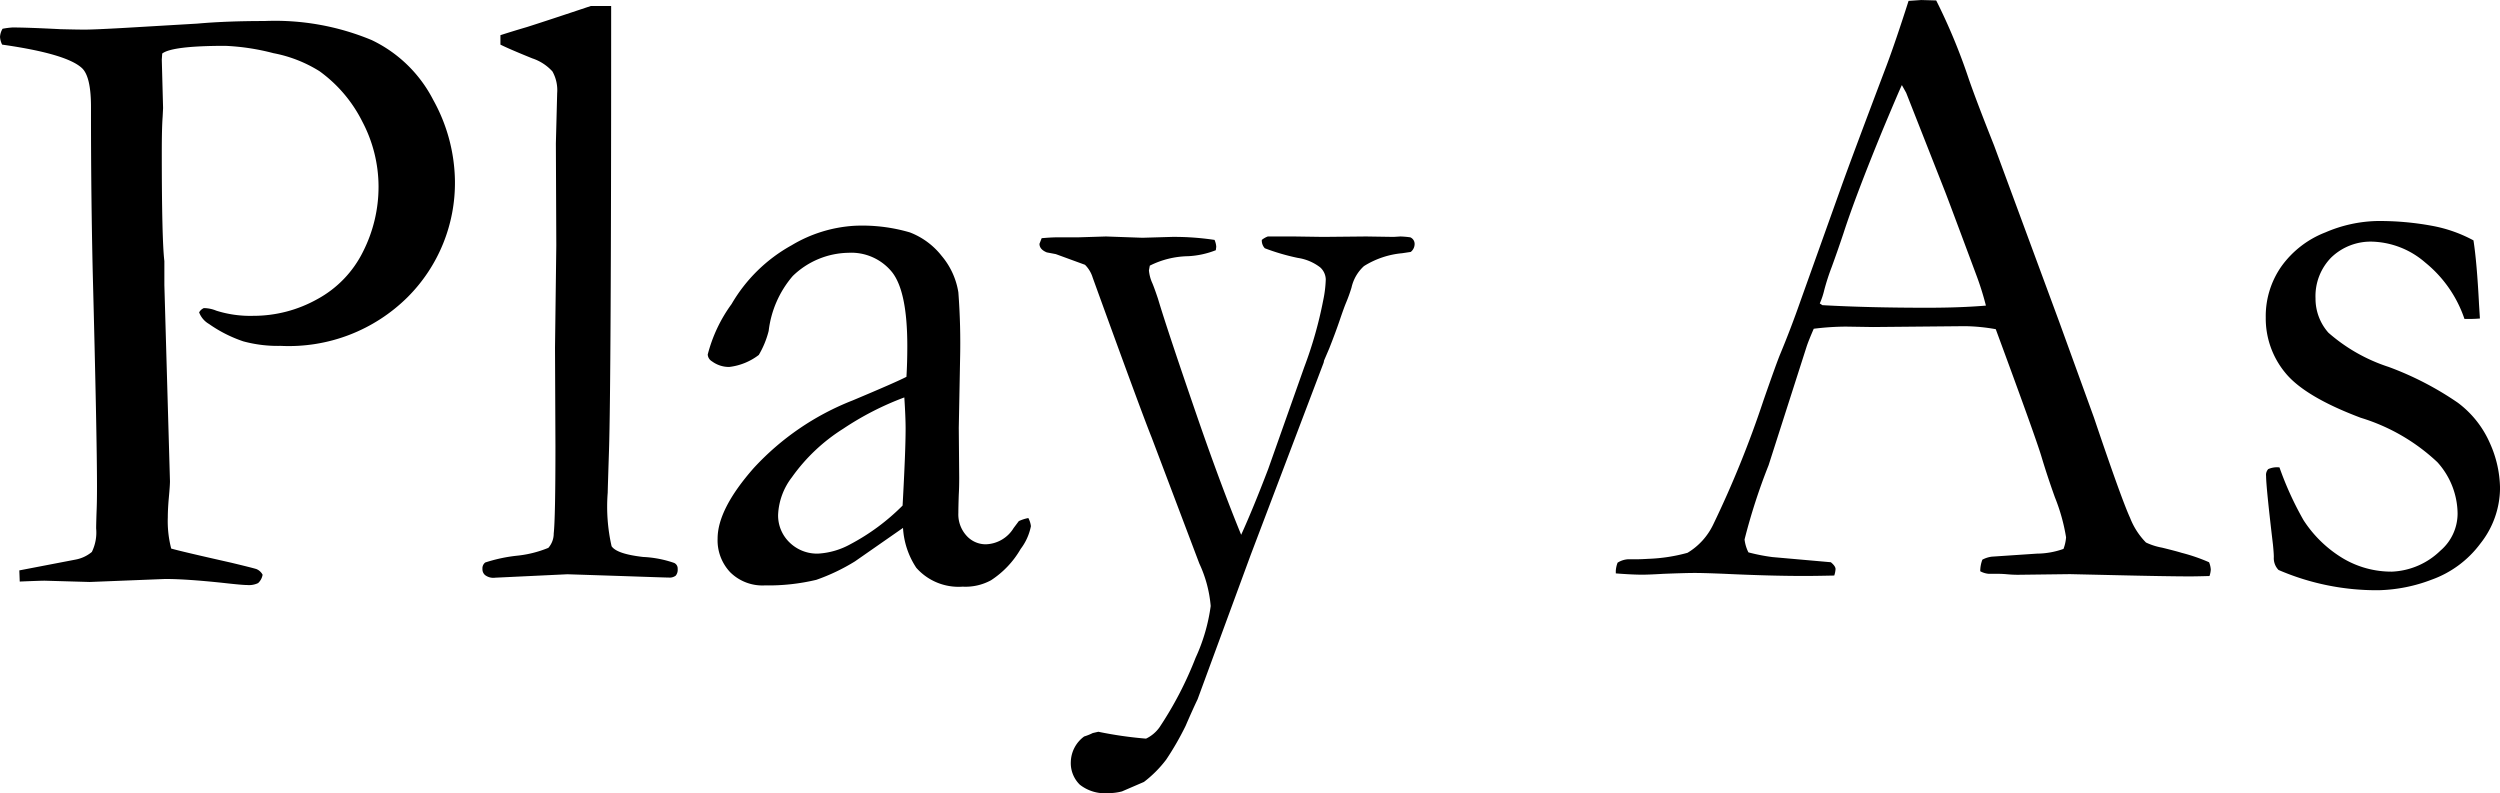 <svg xmlns="http://www.w3.org/2000/svg" width="170.654" height="54.141" viewBox="0 0 170.654 54.141">
    <path id="Path_3" data-name="Path 3" d="M1.289-37.383a5.6,5.6,0,0,1,.674-.088q1,0,3.281.117,1.2.029,1.641.029.645,0,2.725-.117l4.98-.293q1.963-.176,4.57-.176a17.187,17.187,0,0,1,7.324,1.3,9.147,9.147,0,0,1,4.2,4.082A11.688,11.688,0,0,1,32.168-27a11.02,11.02,0,0,1-3.223,7.929,11.5,11.5,0,0,1-8.672,3.335,9,9,0,0,1-2.549-.308,9.1,9.1,0,0,1-2.344-1.187,1.548,1.548,0,0,1-.674-.791.668.668,0,0,1,.322-.293,2.282,2.282,0,0,1,.85.176,7.672,7.672,0,0,0,2.52.352,8.925,8.925,0,0,0,4.38-1.141,7.429,7.429,0,0,0,3.12-3.247,9.8,9.8,0,0,0,1.055-4.446,9.541,9.541,0,0,0-1.111-4.431,9.441,9.441,0,0,0-2.924-3.437,9.132,9.132,0,0,0-3.143-1.228,15.5,15.5,0,0,0-3.289-.5q-3.625,0-4.3.527l-.029.41.088,3.308-.029.585q-.059.791-.059,2.43,0,5.972.176,7.435v1.639L12.715-6.5q0,.293-.073,1.083T12.568-4.04A7.413,7.413,0,0,0,12.8-1.9q.7.2,4.1.966,1.582.381,1.729.439a.842.842,0,0,1,.41.381,1,1,0,0,1-.308.571,1.44,1.44,0,0,1-.747.132q-.352,0-1.641-.146Q13.828.176,12.393.176L7.236.381,4.16.293q-.293,0-1.7.059L2.432-.41,6.24-1.142a2.441,2.441,0,0,0,1.143-.527,3.022,3.022,0,0,0,.293-1.61q0-.263.029-1.142.029-.615.029-1.7,0-3.454-.293-14.724-.117-5.269-.117-10.714v-.5q0-2.108-.645-2.664Q5.6-35.684,1.26-36.3a1.352,1.352,0,0,1-.146-.527A1.209,1.209,0,0,1,1.289-37.383ZM35.273-36.3v-.645q.82-.264,1.816-.557,1.472-.469,4.358-1.436h1.384v1.613q0,24.071-.146,28.7-.088,2.727-.088,2.9a12.211,12.211,0,0,0,.264,3.665q.352.528,2.153.733a7.447,7.447,0,0,1,2.124.41.42.42,0,0,1,.234.41.631.631,0,0,1-.132.454.682.682,0,0,1-.483.132q-.205,0-3.076-.1L39.844-.146,34.922.088a.934.934,0,0,1-.7-.18.523.523,0,0,1-.176-.421.5.5,0,0,1,.19-.436,10.681,10.681,0,0,1,2.109-.458,7.662,7.662,0,0,0,2.2-.542,1.475,1.475,0,0,0,.366-.981q.117-1.055.117-5.947l-.029-6.738.088-6.973-.029-6.973.088-3.428a2.615,2.615,0,0,0-.322-1.479,3.221,3.221,0,0,0-1.377-.894Q35.859-36.006,35.273-36.3ZM71.309-3.984a1.551,1.551,0,0,1,.176.557,3.777,3.777,0,0,1-.7,1.553A6.307,6.307,0,0,1,68.76.264,3.634,3.634,0,0,1,66.826.7,3.849,3.849,0,0,1,63.662-.586a5.488,5.488,0,0,1-.908-2.725L59.473-1.025A13.485,13.485,0,0,1,56.836.234,14.126,14.126,0,0,1,53.32.615a3.128,3.128,0,0,1-2.358-.894,3.171,3.171,0,0,1-.864-2.3q0-2.021,2.481-4.834a18.187,18.187,0,0,1,6.739-4.6q3-1.26,3.67-1.611.059-.967.059-2.109,0-3.721-1.043-5.039a3.581,3.581,0,0,0-2.983-1.318,5.588,5.588,0,0,0-3.791,1.582,7,7,0,0,0-1.646,3.75,6.208,6.208,0,0,1-.674,1.641,4.1,4.1,0,0,1-2.021.82,1.955,1.955,0,0,1-1.172-.381.577.577,0,0,1-.293-.469,10.1,10.1,0,0,1,1.626-3.442,10.759,10.759,0,0,1,4.1-4.014,9.423,9.423,0,0,1,4.321-1.333,11.547,11.547,0,0,1,3.75.454,5.065,5.065,0,0,1,2.168,1.6,5.088,5.088,0,0,1,1.143,2.49,45.789,45.789,0,0,1,.117,4.6l-.088,4.658.029,3.4q0,.674-.029,1.143-.029.85-.029,1.26a2.161,2.161,0,0,0,.557,1.553,1.759,1.759,0,0,0,1.318.586,2.3,2.3,0,0,0,1.9-1.113l.352-.469A2.731,2.731,0,0,1,71.309-3.984Zm-8.584-.85q.206-3.721.206-5.244,0-.791-.088-2.139a20.192,20.192,0,0,0-4.174,2.139,12.371,12.371,0,0,0-3.5,3.311,4.51,4.51,0,0,0-.941,2.549,2.554,2.554,0,0,0,.779,1.9,2.683,2.683,0,0,0,1.955.762A5.152,5.152,0,0,0,59.167-2.2,14.73,14.73,0,0,0,62.724-4.834Zm9.493-18.252q.645-.059,1.084-.059h1.406l1.9-.059,2.49.088,2.021-.059a18.574,18.574,0,0,1,2.9.205,1.351,1.351,0,0,1,.117.469l-.029.234a5.935,5.935,0,0,1-1.9.41,6.042,6.042,0,0,0-2.607.645l-.059.322a2.662,2.662,0,0,0,.235.88q.147.352.383,1.057.647,2.172,2.795,8.394,1.559,4.49,2.883,7.719.807-1.771,1.845-4.487l2.46-6.955a27.9,27.9,0,0,0,1.294-4.557,8.02,8.02,0,0,0,.176-1.436,1.148,1.148,0,0,0-.381-.82,3.3,3.3,0,0,0-1.523-.645,14.863,14.863,0,0,1-2.256-.659.765.765,0,0,1-.205-.571,1.405,1.405,0,0,1,.41-.234h1.816l1.963.029,2.93-.029,1.875.029.469-.029a6.191,6.191,0,0,1,.674.059.49.49,0,0,1,.293.469.694.694,0,0,1-.264.527l-.586.088a5.91,5.91,0,0,0-2.607.879,2.8,2.8,0,0,0-.85,1.465,10.658,10.658,0,0,1-.381,1.055q-.146.351-.424,1.171t-.717,1.932l-.351.819-.029.146L86.492-1.479,82.863,8.387q-.352.735-.821,1.822a19.694,19.694,0,0,1-1.32,2.293A7.891,7.891,0,0,1,79.2,14.03l-1.5.647a3.622,3.622,0,0,1-.939.118,2.764,2.764,0,0,1-1.936-.576,2.057,2.057,0,0,1-.616-1.58,2.22,2.22,0,0,1,.91-1.712,3.659,3.659,0,0,0,.586-.234l.382-.088a26.693,26.693,0,0,0,3.256.469,2.393,2.393,0,0,0,.91-.759,24.636,24.636,0,0,0,2.471-4.754,12.386,12.386,0,0,0,1.033-3.539,8.541,8.541,0,0,0-.776-2.9L79.723-9.492q-.675-1.67-4.02-10.9a2.1,2.1,0,0,0-.527-.879L73.184-22l-.615-.117q-.5-.205-.5-.586ZM111.533-.937a1.514,1.514,0,0,1,.732-.234h.674q.2,0,.7-.029a11.519,11.519,0,0,0,2.665-.41,4.511,4.511,0,0,0,1.757-1.934,70.509,70.509,0,0,0,3.429-8.467q.909-2.607,1.143-3.164.732-1.758,1.407-3.691l2.754-7.705q.645-1.816,3.106-8.32.615-1.641,1.495-4.395l.862-.059,1.024.029a40.475,40.475,0,0,1,2.224,5.361q.527,1.523,1.727,4.541l4.448,12.041,2.37,6.533Q145.928-5.273,146.514-4A4.958,4.958,0,0,0,147.6-2.314a4.387,4.387,0,0,0,1.1.352q.952.234,1.333.352a12.1,12.1,0,0,1,1.875.645,1.592,1.592,0,0,1,.117.5,1.7,1.7,0,0,1-.088.439Q151,0,150.615,0q-1.494,0-5.273-.088l-2.93-.066-3.545.044q-.352,0-.718-.033t-.63-.033h-.645a1.465,1.465,0,0,1-.586-.176,2.185,2.185,0,0,1,.146-.791,1.883,1.883,0,0,1,.645-.205l3.075-.206a5.5,5.5,0,0,0,1.816-.323,2.8,2.8,0,0,0,.176-.792,12.728,12.728,0,0,0-.762-2.73q-.526-1.468-.921-2.788t-3.116-8.688a12.7,12.7,0,0,0-2.109-.206l-6.27.059-1.846-.029a18.271,18.271,0,0,0-2.2.146q-.381.879-.5,1.26l-2.582,8.057a40.682,40.682,0,0,0-1.641,5.068,2.659,2.659,0,0,0,.264.879,12.8,12.8,0,0,0,1.641.322l3.984.352q.322.264.322.469a1.7,1.7,0,0,1-.088.439q-1.318.029-2.021.029-2.344,0-5.449-.146-1.436-.059-2.051-.059t-2.139.059q-1,.059-1.436.059-.7,0-1.816-.088V-.381A1.884,1.884,0,0,1,111.533-.937Zm13.98-17.578q3.135.176,7.148.176,2.285,0,4.014-.146A19.718,19.718,0,0,0,136-20.624q-1.9-5.1-2.106-5.623l-2.663-6.765-.293-.527q-.176.352-1.291,3.016-1.878,4.569-2.7,7.116-.381,1.142-.792,2.27a15.418,15.418,0,0,0-.513,1.582,5.083,5.083,0,0,1-.308.922Zm31.2,11.074a22.051,22.051,0,0,0,1.641,3.6,8.312,8.312,0,0,0,2.666,2.593,6.477,6.477,0,0,0,3.369.923A5.04,5.04,0,0,0,167.7-1.758a3.337,3.337,0,0,0,1.172-2.52,5.3,5.3,0,0,0-1.377-3.516,13.258,13.258,0,0,0-5.229-3.032q-3.853-1.45-5.171-3.091a5.821,5.821,0,0,1-1.318-3.75,5.91,5.91,0,0,1,1.084-3.516,6.641,6.641,0,0,1,2.988-2.3,9.377,9.377,0,0,1,3.516-.776,19.646,19.646,0,0,1,3.735.322,9.539,9.539,0,0,1,2.856,1q.234,1.494.381,4.395l.059.938q-.381.029-.645.029h-.41a8.41,8.41,0,0,0-2.681-3.853,5.769,5.769,0,0,0-3.56-1.421,3.872,3.872,0,0,0-2.842,1.069,3.756,3.756,0,0,0-1.084,2.8,3.5,3.5,0,0,0,.879,2.344,11.714,11.714,0,0,0,4.116,2.338,21.428,21.428,0,0,1,4.717,2.441,6.869,6.869,0,0,1,2.183,2.742,7.7,7.7,0,0,1,.7,3.079,6.144,6.144,0,0,1-1.333,3.783,7.142,7.142,0,0,1-3.34,2.478,10.8,10.8,0,0,1-3.589.718A16.858,16.858,0,0,1,156.65-.439a1.15,1.15,0,0,1-.322-.879q0-.264-.059-.85-.469-3.955-.469-4.687a.584.584,0,0,1,.146-.469A1.482,1.482,0,0,1,156.709-7.441Z" transform="translate(-1.113 39.346)"/>
</svg>